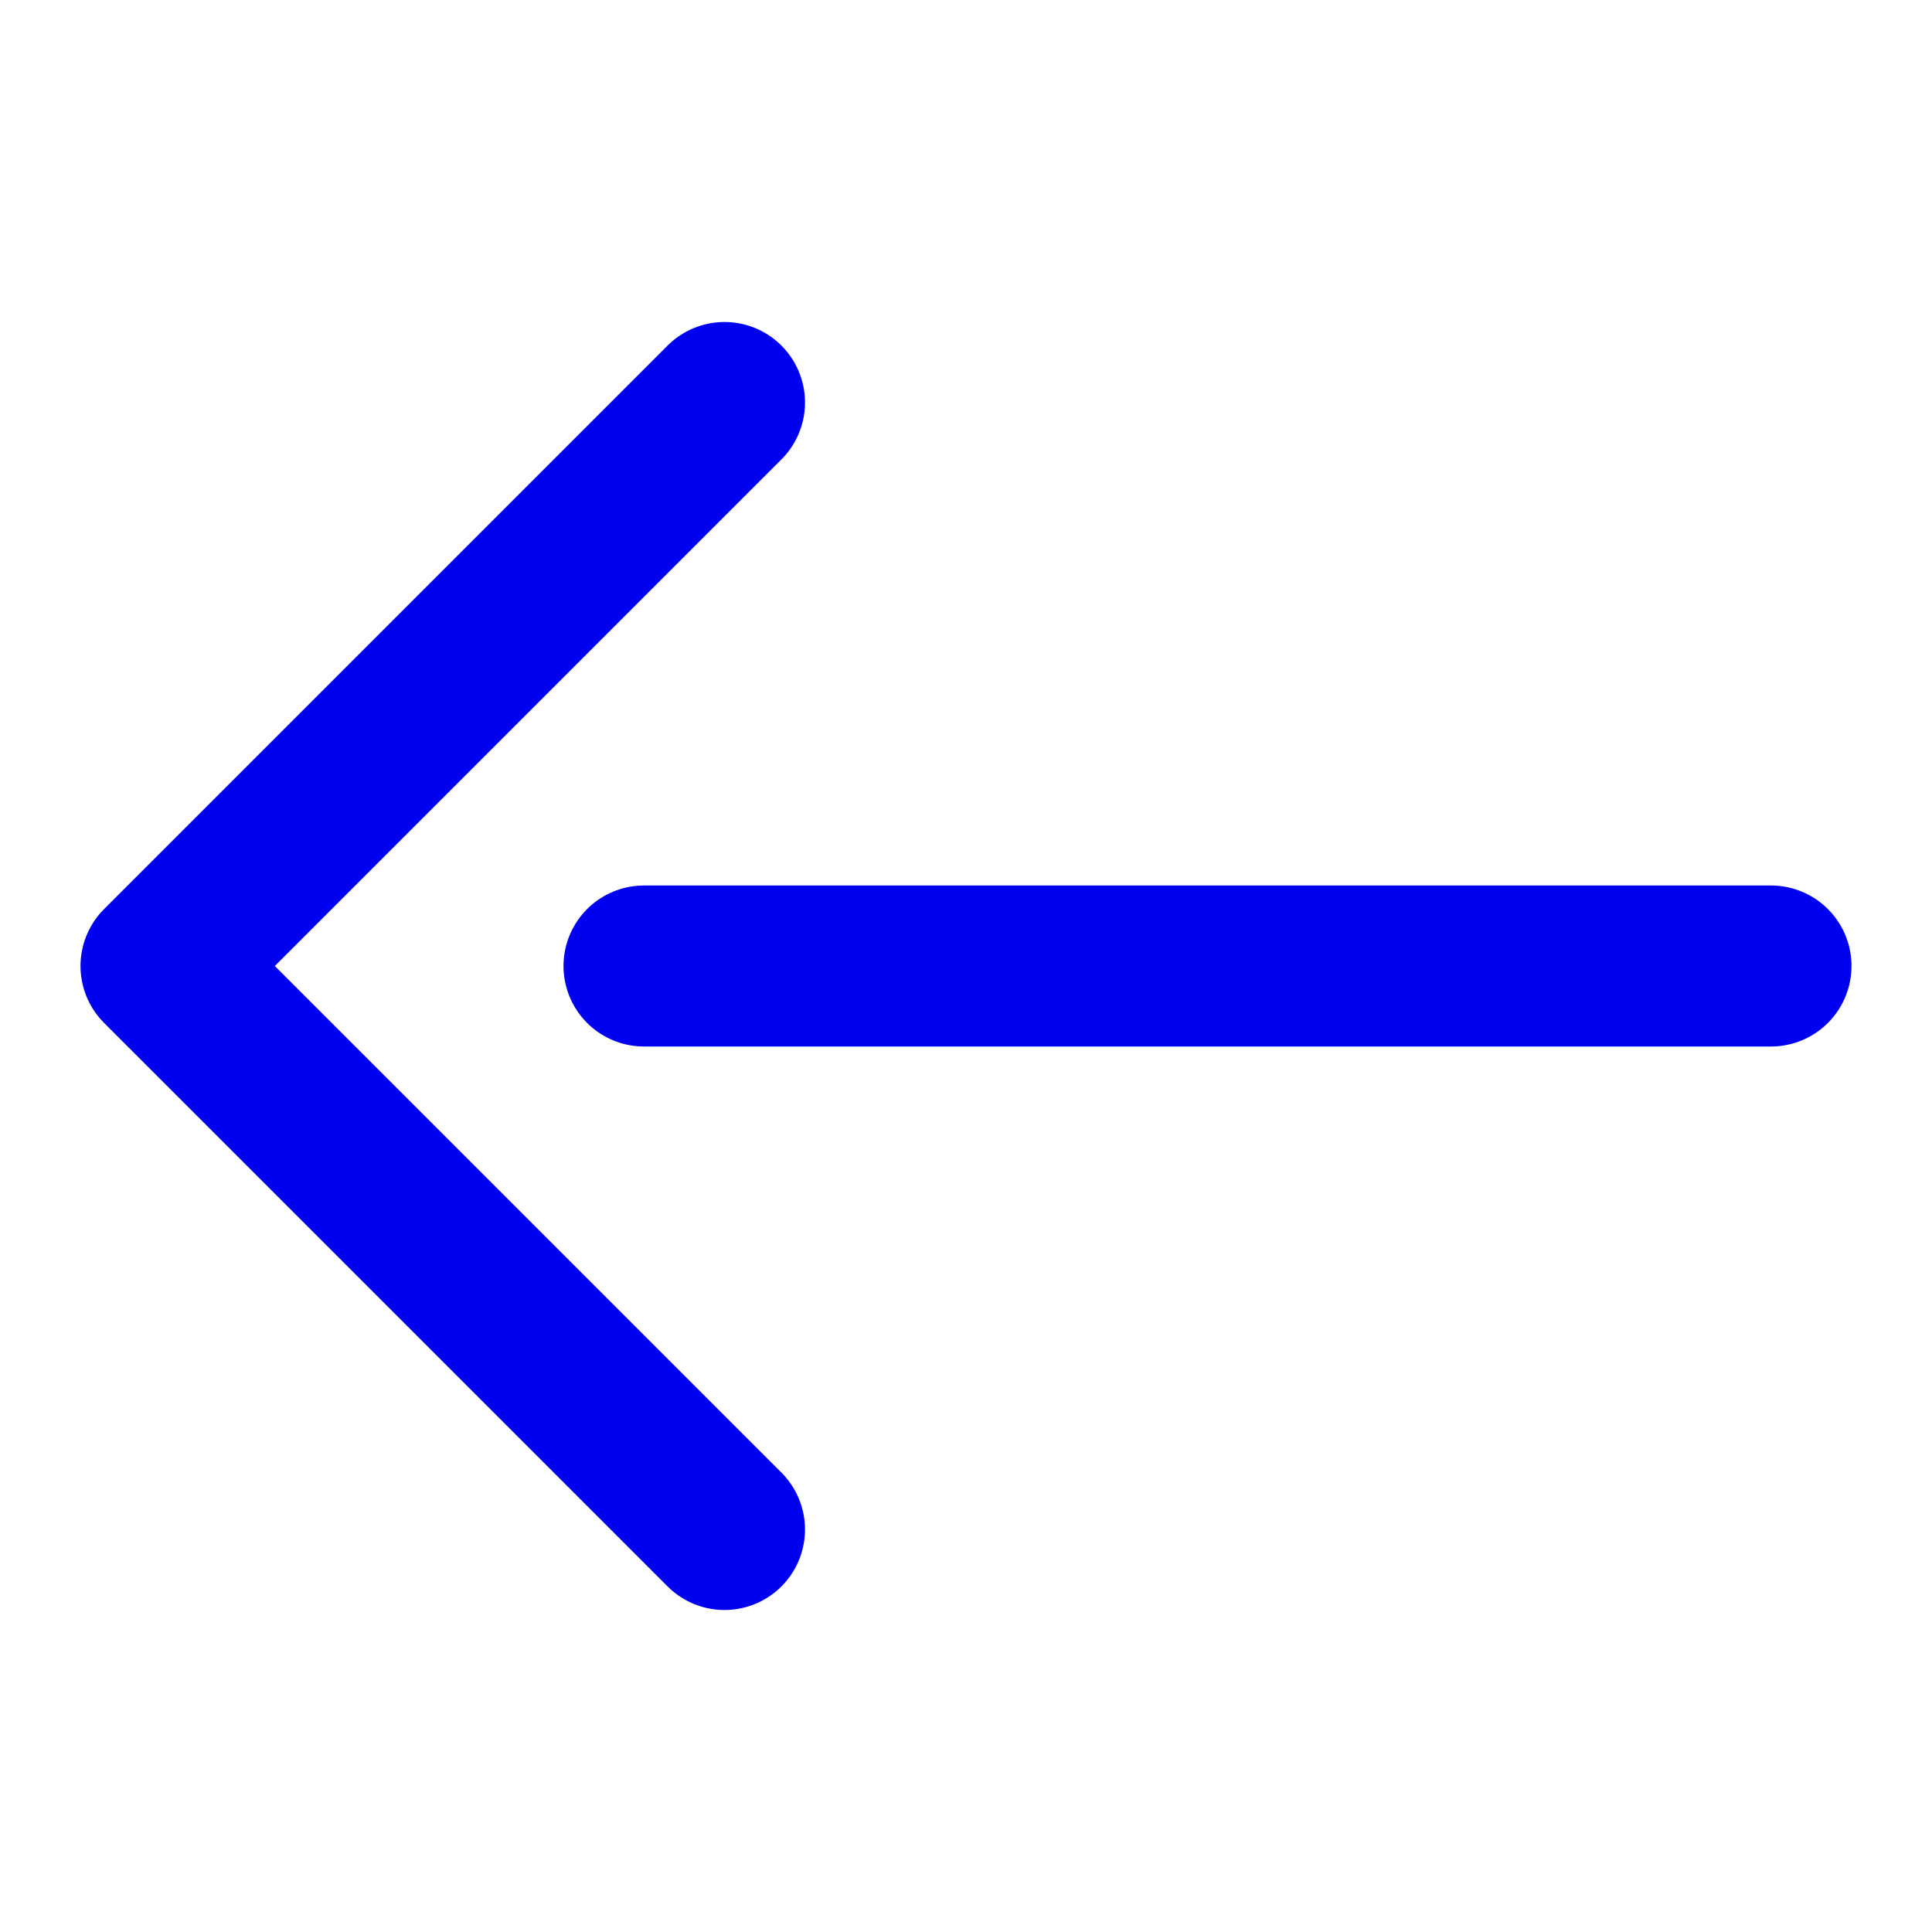 <svg width="24" height="24" viewBox="0 0 24 24" fill="none" xmlns="http://www.w3.org/2000/svg">
<path d="M22 12L8 12M9 19L2 12L9 5" stroke="#0000F0" stroke-width="2" stroke-linecap="round" stroke-linejoin="round"/>
</svg>
